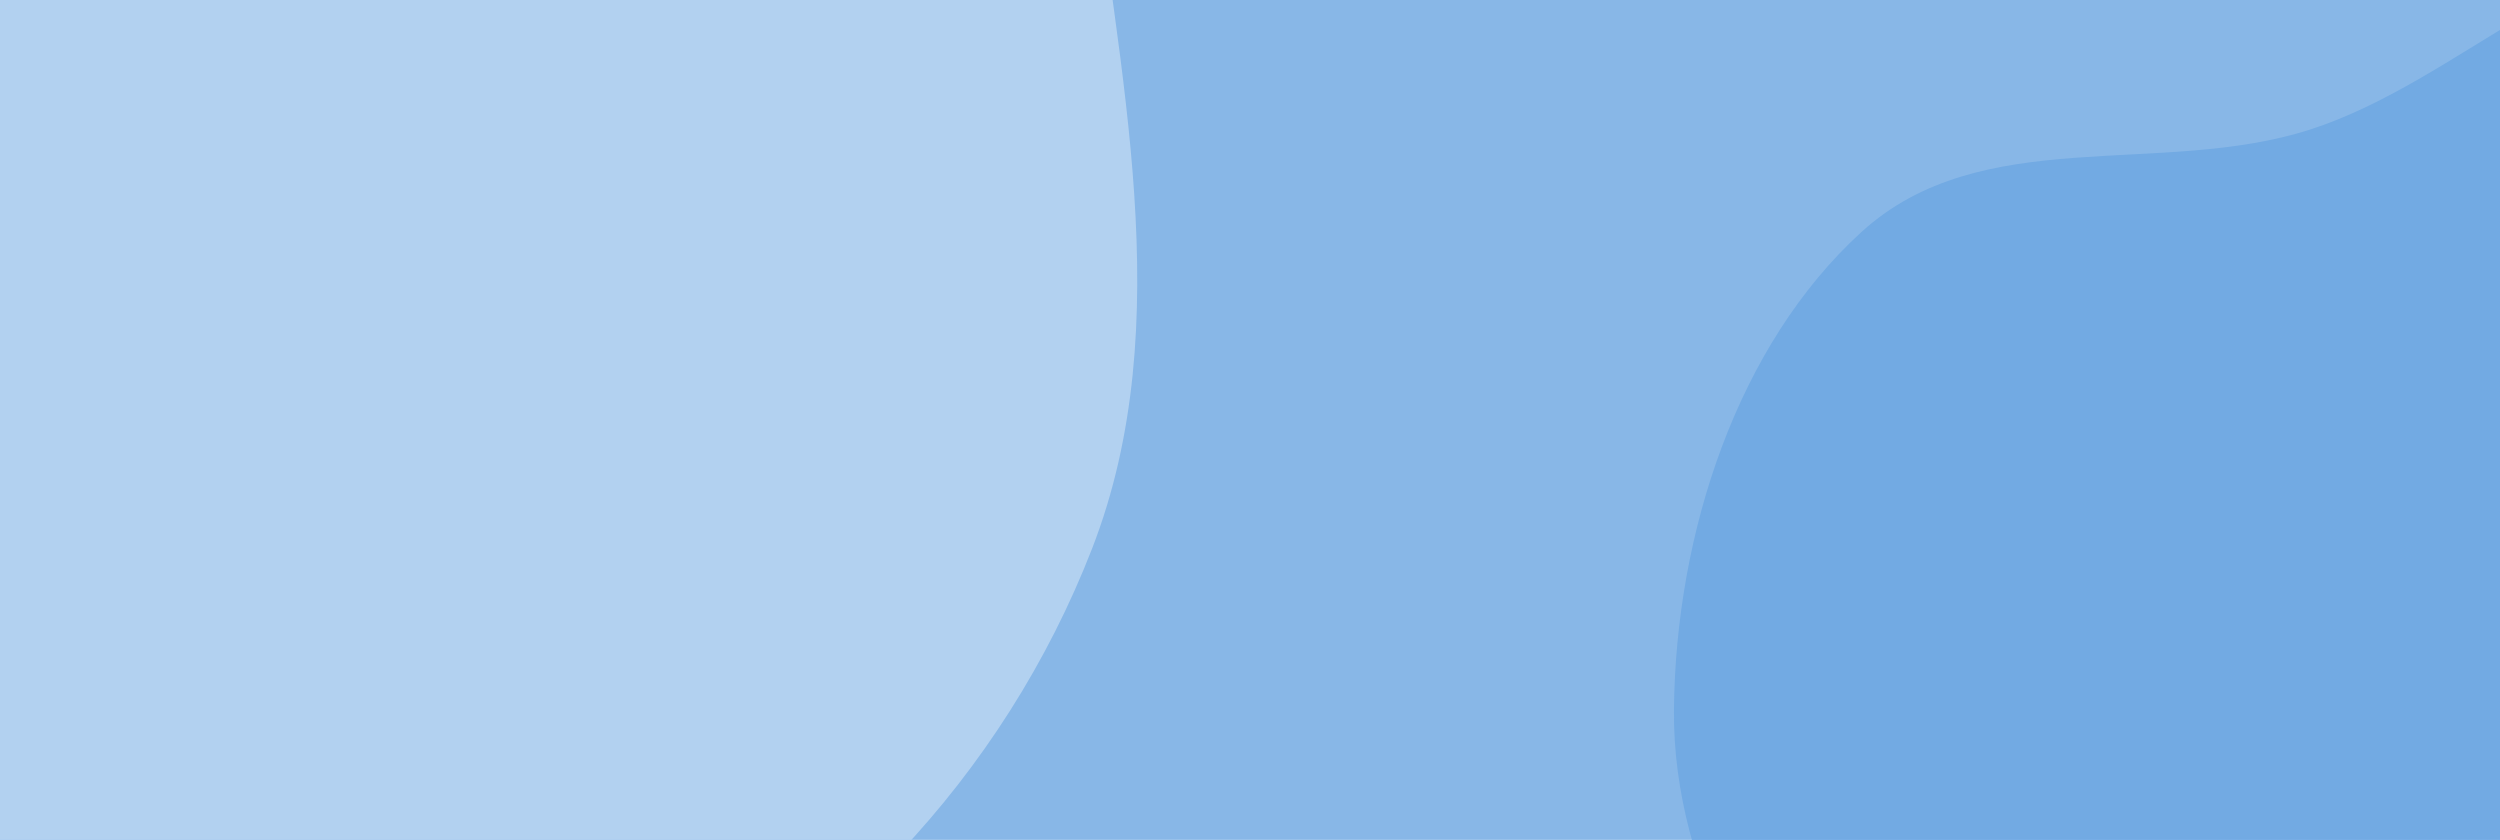 <svg width="1920" height="645" viewBox="0 0 1920 645" fill="none" xmlns="http://www.w3.org/2000/svg">
<g clip-path="url(#clip0_545_2173)">
<path d="M1920 6.10352e-05H6.10352e-05V645H1920V6.10352e-05Z" fill="#88B7E7"/>
<path d="M6.10352e-05 771.017C160.952 761.286 321.9 870.916 472.593 808.029C634.225 740.578 771.148 595.752 838.861 420.948C905.938 247.786 858.448 54.484 836.806 -132.203C814.804 -321.999 832.61 -539.963 711.526 -677.46C591.098 -814.212 393.5 -804.668 221.914 -830.445C73.446 -852.748 -71.073 -847.455 -218.363 -817.156C-380.662 -783.769 -575.069 -787.391 -677.814 -645.361C-780.559 -503.332 -727.719 -296.2 -726.472 -114.771C-725.407 40.231 -704.67 186.202 -671.063 336.745C-629.738 521.861 -656.708 770.541 -507.24 867.268C-356.336 964.923 -174.866 781.589 6.10352e-05 771.017Z" fill="#B2D1F0"/>
<path d="M1920 1178.92C2025.17 1183.84 2132.47 1219.13 2229.38 1173.97C2333.91 1125.26 2424.56 1035.34 2471.68 921.837C2518.78 808.354 2491.29 680.166 2486.08 555.568C2480.27 416.791 2512.49 263.828 2439.39 150.473C2365.01 35.11 2231.11 -29.064 2102.76 -38.907C1983.34 -48.065 1889.08 62.429 1774.22 99.464C1659.33 136.509 1521.81 94.135 1429.65 178.127C1334.47 264.867 1286.97 408.914 1285.6 544.775C1284.29 674.339 1359.96 784.785 1422.41 894.695C1477.68 991.982 1534.49 1092.9 1627.1 1145.8C1715.98 1196.57 1819.91 1174.24 1920 1178.92Z" fill="#72AAE3"/>
</g>
<defs>
<clipPath id="clip0_545_2173">
<rect width="1920" height="645" fill="white"/>
</clipPath>
</defs>
</svg>
